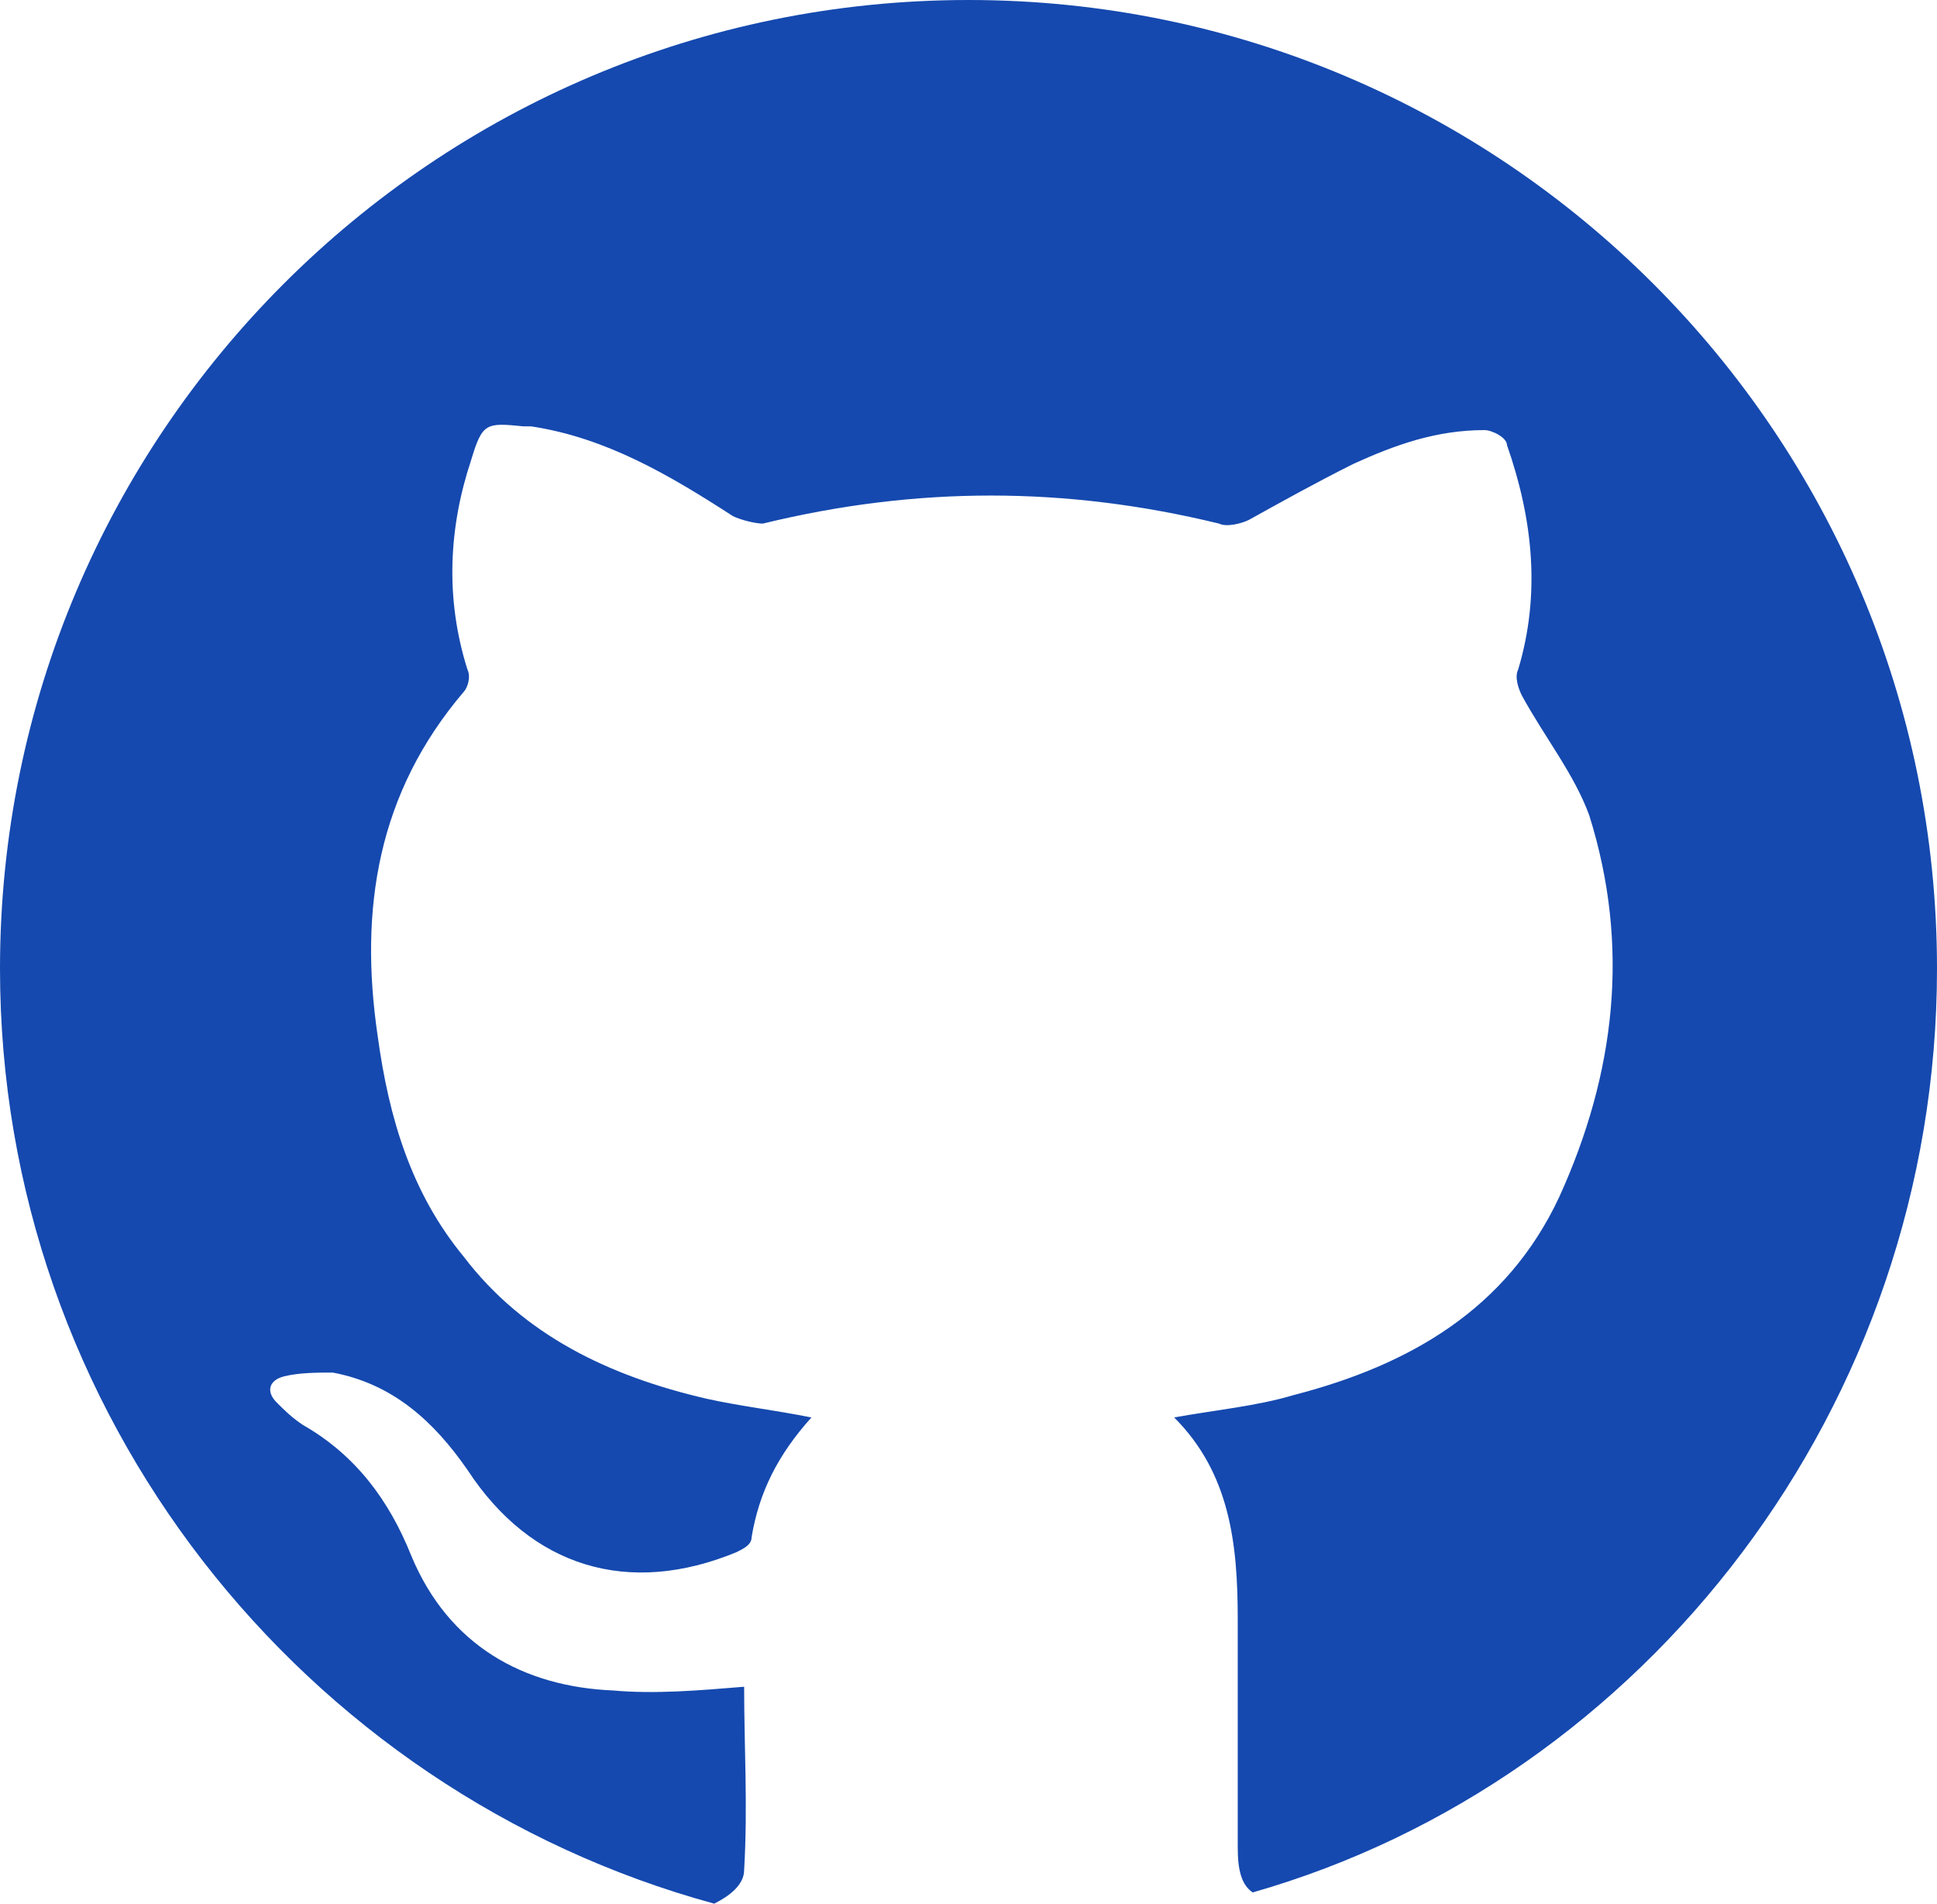 <?xml version="1.0" encoding="utf-8"?>
<!-- Generator: Adobe Illustrator 24.0.2, SVG Export Plug-In . SVG Version: 6.00 Build 0)  -->
<svg version="1.1" xmlns="http://www.w3.org/2000/svg" xmlns:xlink="http://www.w3.org/1999/xlink" x="0px" y="0px"
	 viewBox="0 0 51.8 50.9" style="enable-background:new 0 0 51.8 50.9;" xml:space="preserve">
<style type="text/css">
	.st0{fill:#F2F2F2;}
	.st1{opacity:0.8;clip-path:url(#SVGID_2_);}
	.st2{opacity:0.71;}
	.st3{fill:#C9C9C9;}
	.st4{opacity:0.53;}
	.st5{opacity:0.85;}
	.st6{opacity:0.67;}
	.st7{opacity:0.44;}
	.st8{opacity:0.72;}
	.st9{opacity:0.56;}
	.st10{opacity:0.57;}
	.st11{opacity:0.51;}
	.st12{opacity:0.52;}
	.st13{opacity:0.47;}
	.st14{opacity:0.76;}
	.st15{opacity:0.82;}
	.st16{opacity:0.54;}
	.st17{opacity:0.94;}
	.st18{opacity:0.78;}
	.st19{opacity:0.62;}
	.st20{opacity:0.87;}
	.st21{opacity:0.45;}
	.st22{opacity:0.81;}
	.st23{opacity:0.64;}
	.st24{opacity:0.4;}
	.st25{opacity:0.66;}
	.st26{opacity:0.41;}
	.st27{opacity:0.77;}
	.st28{opacity:0.88;}
	.st29{opacity:0.93;}
	.st30{opacity:0.61;}
	.st31{opacity:0.84;}
	.st32{opacity:0.69;}
	.st33{opacity:0.74;}
	.st34{opacity:0.58;}
	.st35{opacity:0.6;}
	.st36{opacity:0.49;}
	.st37{opacity:0.99;}
	.st38{opacity:0.59;}
	.st39{opacity:0.65;}
	.st40{opacity:0.43;}
	.st41{opacity:0.75;}
	.st42{opacity:0.73;}
	.st43{opacity:0.92;}
	.st44{opacity:0.7;clip-path:url(#SVGID_4_);}
	.st45{opacity:0.7;}
	.st46{fill:none;}
	.st47{fill:#3B67D2;}
	.st48{fill:none;stroke:#3B67D2;stroke-miterlimit:10;}
	.st49{fill:#7899EC;}
	.st50{fill:#494949;}
	.st51{fill:#FF0000;}
	.st52{fill:#1549AF;}
	.st53{fill-rule:evenodd;clip-rule:evenodd;fill:#1549AF;}
	.st54{fill:none;stroke:#3B67D2;stroke-width:0.5;stroke-miterlimit:10;}
	.st55{fill:#FFFFFF;}
	.st56{fill:none;stroke:#3B67D2;stroke-width:3;stroke-miterlimit:10;}
	.st57{fill:none;stroke:#1549AF;stroke-miterlimit:10;}
	.st58{fill:#EAEAEA;}
	.st59{fill:none;stroke:#1549AF;stroke-width:2;stroke-miterlimit:10;}
	.st60{display:none;}
	.st61{display:inline;opacity:0.8;}
	.st62{display:inline;}
	.st63{display:inline;fill:#FFFFFF;}
</style>
<g id="Fondo">
	<g>
		<defs>
			<rect id="SVGID_3_" x="-626.7" y="179.5" width="1920" height="1080"/>
		</defs>
		<clipPath id="SVGID_2_">
			<use xlink:href="#SVGID_3_"  style="overflow:visible;"/>
		</clipPath>
		<g style="opacity:0.7;clip-path:url(#SVGID_2_);">
			<g>
				<g class="st8">
					<path class="st3" d="M13.6,21.4C13.6,21.4,13.5,21.4,13.6,21.4C13.5,21.3,13.6,21.3,13.6,21.4C13.6,21.3,13.6,21.3,13.6,21.4
						C13.6,21.3,13.6,21.3,13.6,21.4C13.6,21.3,13.6,21.3,13.6,21.4C13.6,21.4,13.6,21.4,13.6,21.4C13.6,21.4,13.6,21.4,13.6,21.4
						C13.6,21.4,13.6,21.4,13.6,21.4z M13.6,21.3C13.6,21.3,13.6,21.3,13.6,21.3C13.6,21.4,13.6,21.4,13.6,21.3
						C13.6,21.4,13.6,21.4,13.6,21.3C13.6,21.4,13.6,21.4,13.6,21.3C13.6,21.4,13.6,21.4,13.6,21.3C13.6,21.3,13.6,21.3,13.6,21.3
						C13.6,21.3,13.6,21.3,13.6,21.3C13.6,21.3,13.6,21.3,13.6,21.3z"/>
					<path class="st3" d="M0.5,34.4L0.5,34.4l0,0.1h0L0.5,34.4L0.5,34.4L0.5,34.4z"/>
					<path class="st3" d="M13.4,34.6c0,0-0.1-0.1-0.1-0.2c0-0.1,0-0.1,0.1-0.2c0,0,0.1-0.1,0.2-0.1c0.1,0,0.1,0,0.2,0.1
						c0,0,0.1,0.1,0.1,0.2c0,0.1,0,0.1-0.1,0.2c0,0-0.1,0.1-0.2,0.1C13.5,34.7,13.5,34.7,13.4,34.6z M13.5,34.3c0,0,0,0.1,0,0.1
						c0,0.1,0,0.1,0,0.1s0.1,0.1,0.1,0.1c0,0,0.1,0,0.1-0.1c0,0,0-0.1,0-0.1c0-0.1,0-0.1,0-0.1C13.7,34.3,13.6,34.3,13.5,34.3
						C13.5,34.3,13.5,34.3,13.5,34.3z"/>
					<path class="st3" d="M26.7,34.4L26.7,34.4l0,0.1h0L26.7,34.4L26.7,34.4L26.7,34.4z"/>
					<path class="st3" d="M0.5,47.5L0.5,47.5l0,0.1h0L0.5,47.5L0.5,47.5L0.5,47.5z"/>
					<path class="st3" d="M13.5,47.3h0.2v0.5h-0.1v-0.4L13.5,47.3L13.5,47.3z"/>
					<path class="st3" d="M26.7,47.6C26.7,47.6,26.6,47.6,26.7,47.6C26.6,47.5,26.7,47.5,26.7,47.6C26.7,47.5,26.7,47.5,26.7,47.6
						C26.7,47.5,26.7,47.5,26.7,47.6C26.7,47.5,26.7,47.5,26.7,47.6C26.7,47.6,26.7,47.6,26.7,47.6C26.7,47.6,26.7,47.6,26.7,47.6
						C26.7,47.6,26.7,47.6,26.7,47.6z M26.7,47.5C26.7,47.5,26.7,47.5,26.7,47.5C26.7,47.6,26.7,47.6,26.7,47.5
						C26.7,47.6,26.7,47.6,26.7,47.5C26.7,47.6,26.7,47.6,26.7,47.5C26.7,47.6,26.7,47.6,26.7,47.5C26.7,47.5,26.7,47.5,26.7,47.5
						C26.7,47.5,26.7,47.5,26.7,47.5C26.7,47.5,26.7,47.5,26.7,47.5z"/>
				</g>
				<g>
				</g>
			</g>
		</g>
	</g>
</g>
<g id="Elementos">
	<g>
		<path class="st52" d="M25.9,0C11.6,0,0,11.6,0,25.9c0,11.9,8.1,22,19.1,25c0.4-0.2,0.8-0.5,0.8-0.9c0.1-1.7,0-3.3,0-4.9
			c-1.2,0.1-2.4,0.2-3.5,0.1C14,45.1,12,44,11,41.6c-0.6-1.5-1.5-2.7-2.9-3.5c-0.3-0.2-0.5-0.4-0.7-0.6c-0.3-0.3-0.2-0.6,0.2-0.7
			c0.4-0.1,0.9-0.1,1.3-0.1c1.6,0.3,2.7,1.3,3.6,2.6c1.7,2.6,4.3,3.4,7.2,2.2c0.2-0.1,0.4-0.2,0.4-0.4c0.2-1.2,0.7-2.2,1.6-3.2
			c-1-0.2-1.9-0.3-2.8-0.5c-2.6-0.6-4.9-1.7-6.5-3.8c-1.4-1.7-2-3.7-2.3-5.9c-0.5-3.4,0-6.5,2.3-9.2c0.1-0.1,0.2-0.4,0.1-0.6
			c-0.6-1.9-0.5-3.8,0.1-5.6c0.3-1,0.4-1,1.4-0.9c0.1,0,0.1,0,0.2,0c2,0.3,3.7,1.3,5.4,2.4c0.2,0.1,0.6,0.2,0.8,0.2
			c4.1-1,8.1-1,12.2,0c0.2,0.1,0.6,0,0.8-0.1c0.9-0.5,1.8-1,2.8-1.5c1.1-0.5,2.2-0.9,3.5-0.9c0.2,0,0.6,0.2,0.6,0.4
			c0.7,2,0.9,4,0.3,6c-0.1,0.2,0,0.5,0.1,0.7c0.6,1.1,1.4,2.1,1.8,3.2c1.1,3.5,0.7,6.9-0.8,10.2c-1.4,3-4,4.5-7.1,5.3
			c-1,0.3-2.1,0.4-3.2,0.6c1.5,1.5,1.7,3.4,1.7,5.4c0,2,0,4.1,0,6.1c0,0.6,0.1,1,0.4,1.2C44,47.6,51.8,37.6,51.8,25.9
			C51.8,11.6,40.2,0,25.9,0z"/>
	</g>
</g>
<g id="Capas">
</g>
</svg>
